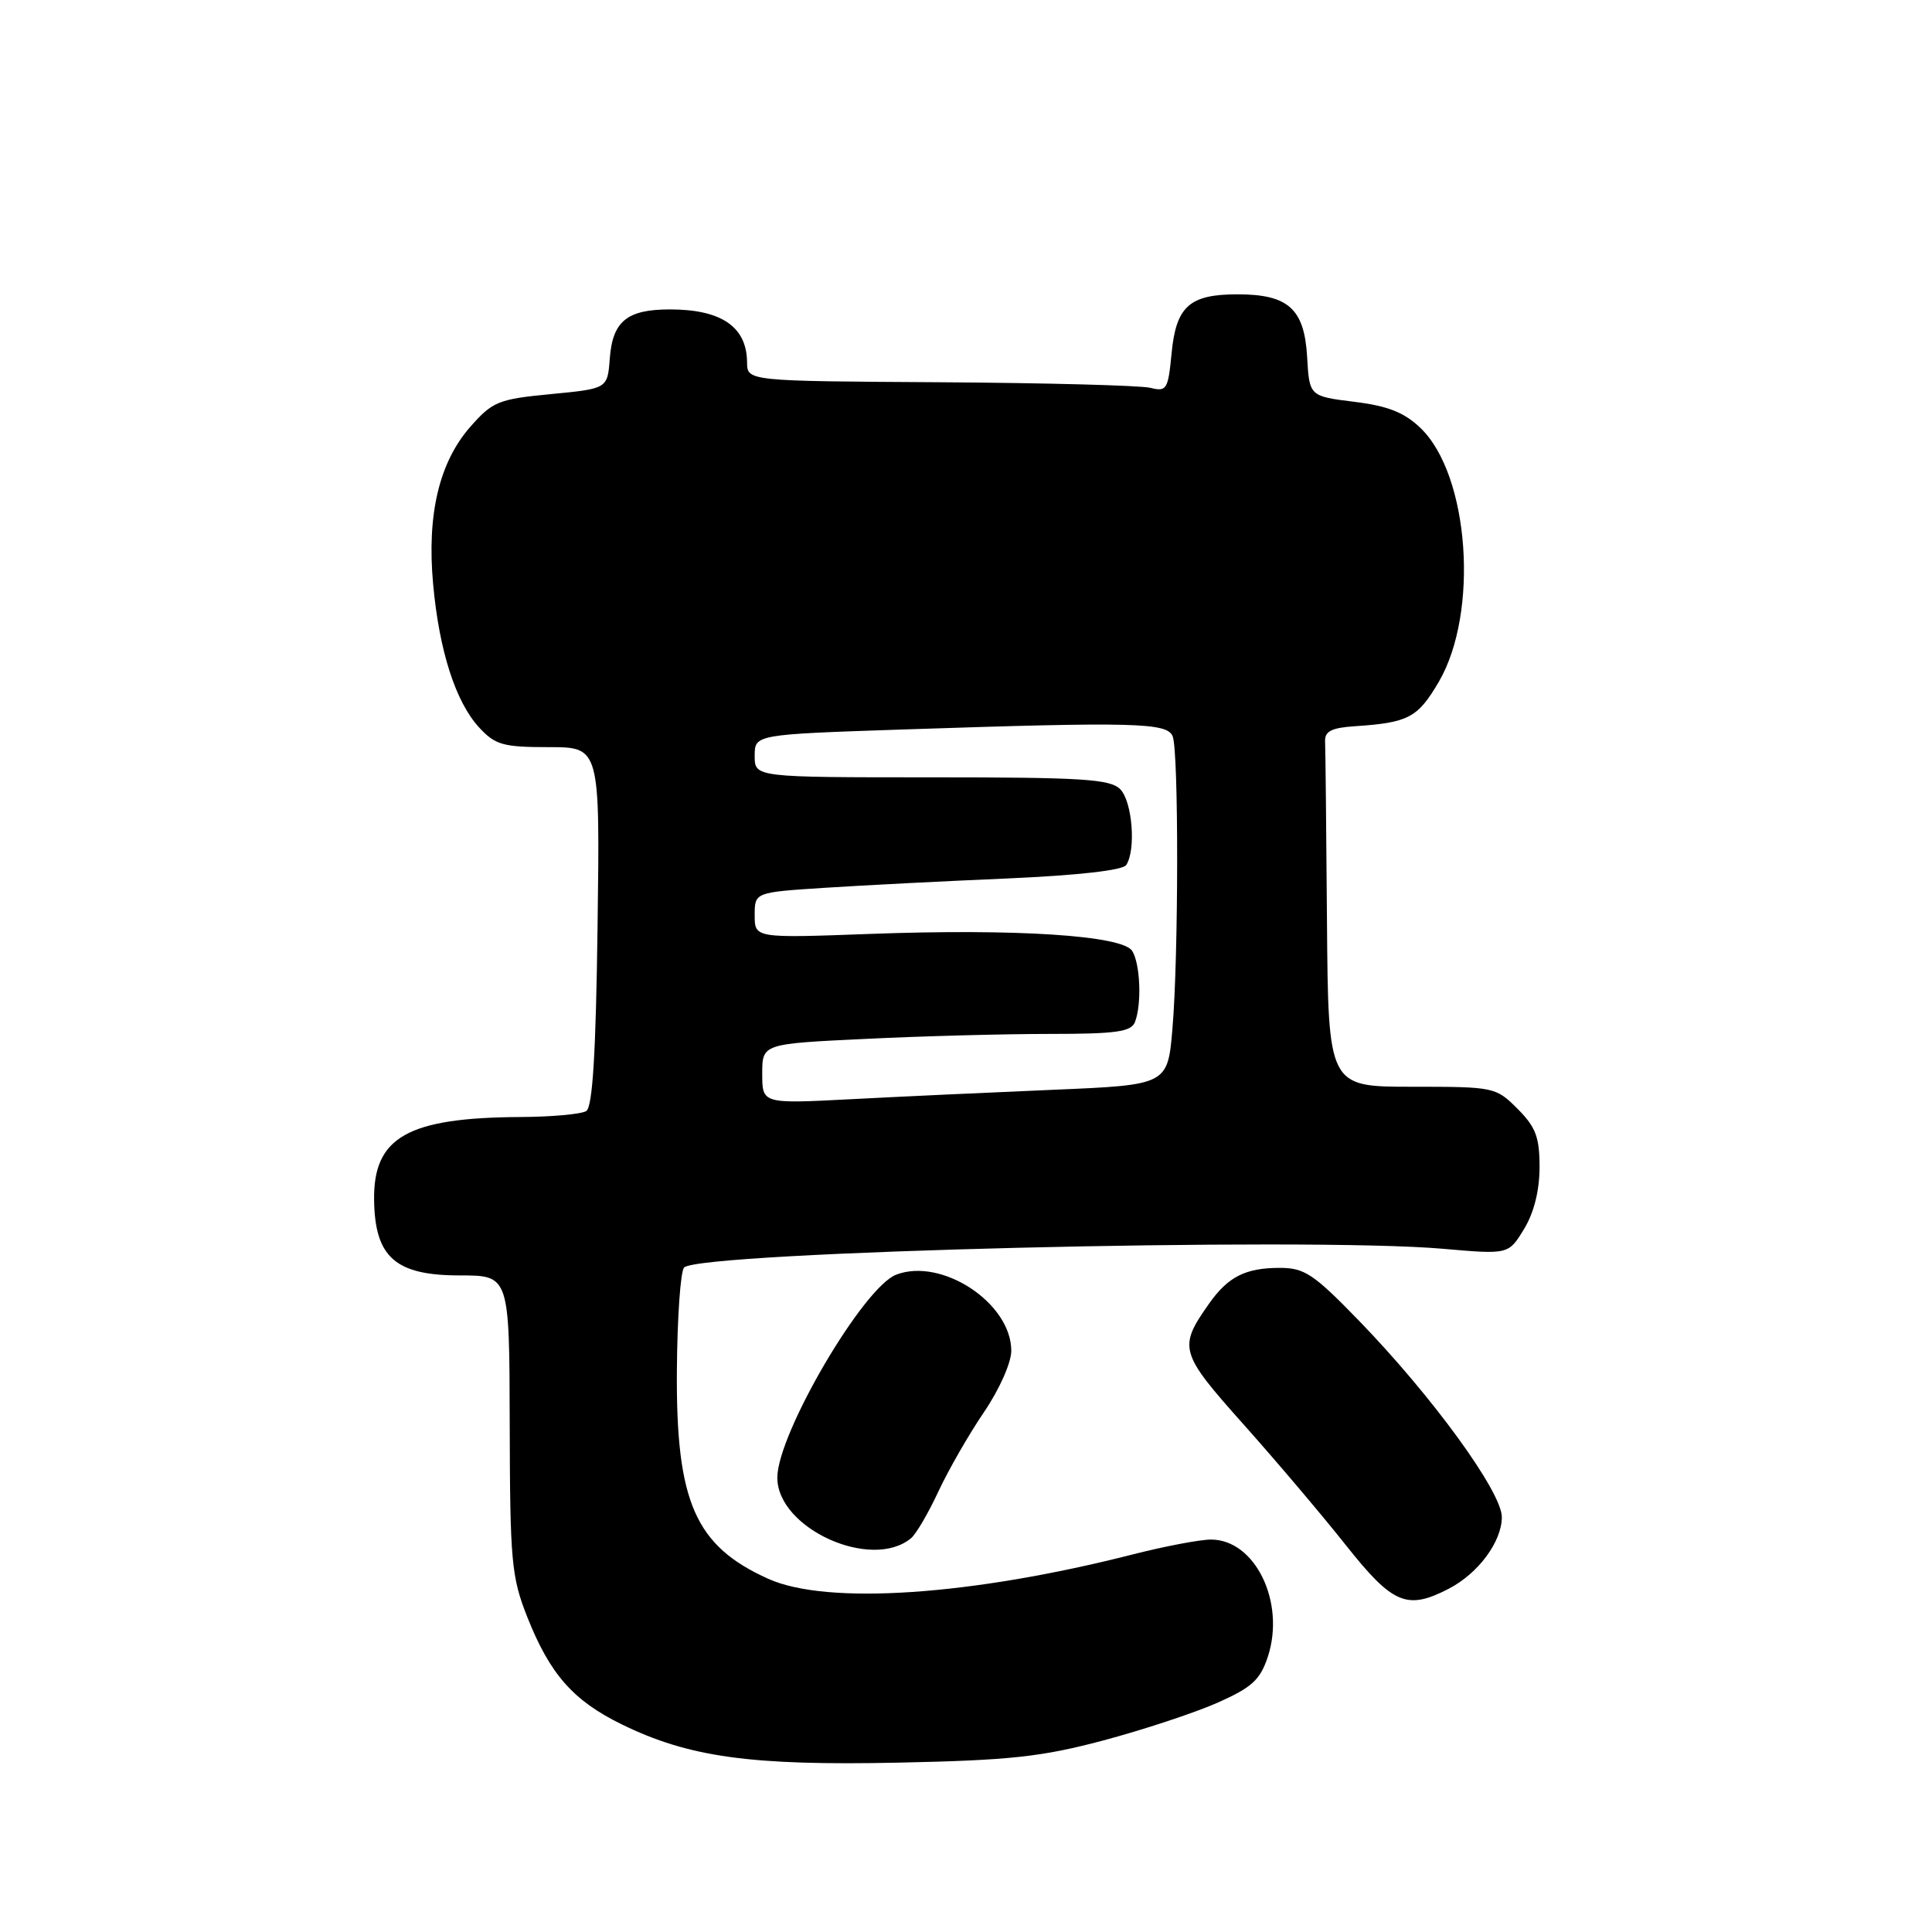 <?xml version="1.0" encoding="UTF-8" standalone="no"?>
<!DOCTYPE svg PUBLIC "-//W3C//DTD SVG 1.1//EN" "http://www.w3.org/Graphics/SVG/1.1/DTD/svg11.dtd" >
<svg xmlns="http://www.w3.org/2000/svg" xmlns:xlink="http://www.w3.org/1999/xlink" version="1.1" viewBox="0 0 256 256">
 <g >
 <path fill="currentColor"
d=" M 146.15 230.63 C 151.45 229.22 158.26 226.97 161.28 225.64 C 165.88 223.60 166.97 222.61 167.99 219.54 C 170.36 212.34 166.33 204.00 160.46 204.00 C 159.02 204.00 154.38 204.88 150.17 205.95 C 128.74 211.42 109.59 212.71 101.82 209.21 C 92.13 204.86 89.57 199.05 89.69 181.66 C 89.74 174.60 90.17 168.43 90.65 167.95 C 92.73 165.87 173.08 163.89 191.20 165.47 C 199.89 166.23 199.89 166.23 201.94 162.86 C 203.26 160.70 203.99 157.77 204.00 154.67 C 204.00 150.67 203.50 149.35 201.08 146.92 C 198.20 144.04 197.99 144.00 187.08 144.00 C 176.00 144.00 176.00 144.00 175.83 122.00 C 175.74 109.90 175.63 99.21 175.58 98.25 C 175.52 96.90 176.42 96.44 179.50 96.23 C 186.63 95.76 187.85 95.11 190.64 90.36 C 196.01 81.18 194.70 62.92 188.22 56.71 C 186.06 54.64 183.91 53.79 179.43 53.24 C 173.50 52.50 173.50 52.50 173.20 47.27 C 172.83 40.91 170.70 39.00 163.97 39.00 C 157.61 39.00 155.84 40.59 155.24 46.82 C 154.78 51.62 154.59 51.93 152.43 51.39 C 151.15 51.07 138.61 50.74 124.56 50.65 C 99.01 50.50 99.01 50.50 98.99 48.00 C 98.95 43.30 95.59 41.00 88.76 41.00 C 83.09 41.00 81.17 42.56 80.80 47.50 C 80.50 51.50 80.50 51.50 73.00 52.22 C 66.03 52.89 65.28 53.20 62.33 56.54 C 58.19 61.25 56.55 68.18 57.39 77.38 C 58.19 86.25 60.38 93.03 63.50 96.41 C 65.63 98.71 66.67 99.00 72.70 99.00 C 79.50 99.00 79.50 99.00 79.18 122.73 C 78.96 139.59 78.52 146.68 77.68 147.22 C 77.03 147.63 73.12 147.99 69.00 148.01 C 54.01 148.09 49.45 150.67 49.57 159.03 C 49.68 166.61 52.41 169.00 60.92 169.00 C 67.50 169.00 67.50 169.00 67.54 188.75 C 67.58 206.92 67.77 208.96 69.87 214.27 C 72.87 221.84 75.95 225.34 82.37 228.48 C 91.27 232.84 99.48 233.97 119.00 233.56 C 133.83 233.25 137.97 232.80 146.15 230.63 Z  M 191.96 210.52 C 195.88 208.49 199.00 204.28 199.00 201.02 C 199.00 197.69 189.80 185.04 180.10 175.03 C 174.07 168.81 172.86 168.00 169.58 168.00 C 165.03 168.00 162.72 169.17 160.20 172.75 C 156.10 178.57 156.29 179.22 164.74 188.70 C 169.06 193.54 175.18 200.76 178.34 204.75 C 184.55 212.58 186.43 213.38 191.96 210.52 Z  M 120.72 203.82 C 121.39 203.26 123.02 200.48 124.33 197.65 C 125.65 194.82 128.36 190.09 130.36 187.15 C 132.42 184.12 134.00 180.58 134.00 178.98 C 134.00 172.67 124.79 166.59 118.75 168.90 C 114.38 170.57 103.00 190.01 103.00 195.80 C 103.00 202.53 115.47 208.18 120.72 203.82 Z  M 101.00 142.28 C 101.00 138.31 101.00 138.31 114.66 137.66 C 122.17 137.29 133.15 137.00 139.05 137.00 C 147.92 137.00 149.89 136.72 150.39 135.42 C 151.31 133.04 151.09 127.70 150.02 126.00 C 148.72 123.95 134.64 123.03 115.25 123.75 C 100.00 124.31 100.00 124.31 100.00 121.27 C 100.00 118.24 100.00 118.24 109.25 117.64 C 114.34 117.31 125.25 116.75 133.50 116.40 C 142.82 115.99 148.78 115.32 149.23 114.62 C 150.55 112.61 150.04 106.18 148.43 104.57 C 147.09 103.23 143.39 103.00 123.43 103.00 C 100.00 103.00 100.00 103.00 100.00 100.16 C 100.00 97.32 100.00 97.32 119.66 96.66 C 150.44 95.63 154.69 95.74 155.39 97.58 C 156.19 99.67 156.17 126.65 155.36 136.23 C 154.73 143.76 154.73 143.76 139.61 144.40 C 131.30 144.75 119.21 145.31 112.75 145.65 C 101.00 146.26 101.00 146.26 101.00 142.28 Z "/>
</g>
</svg>